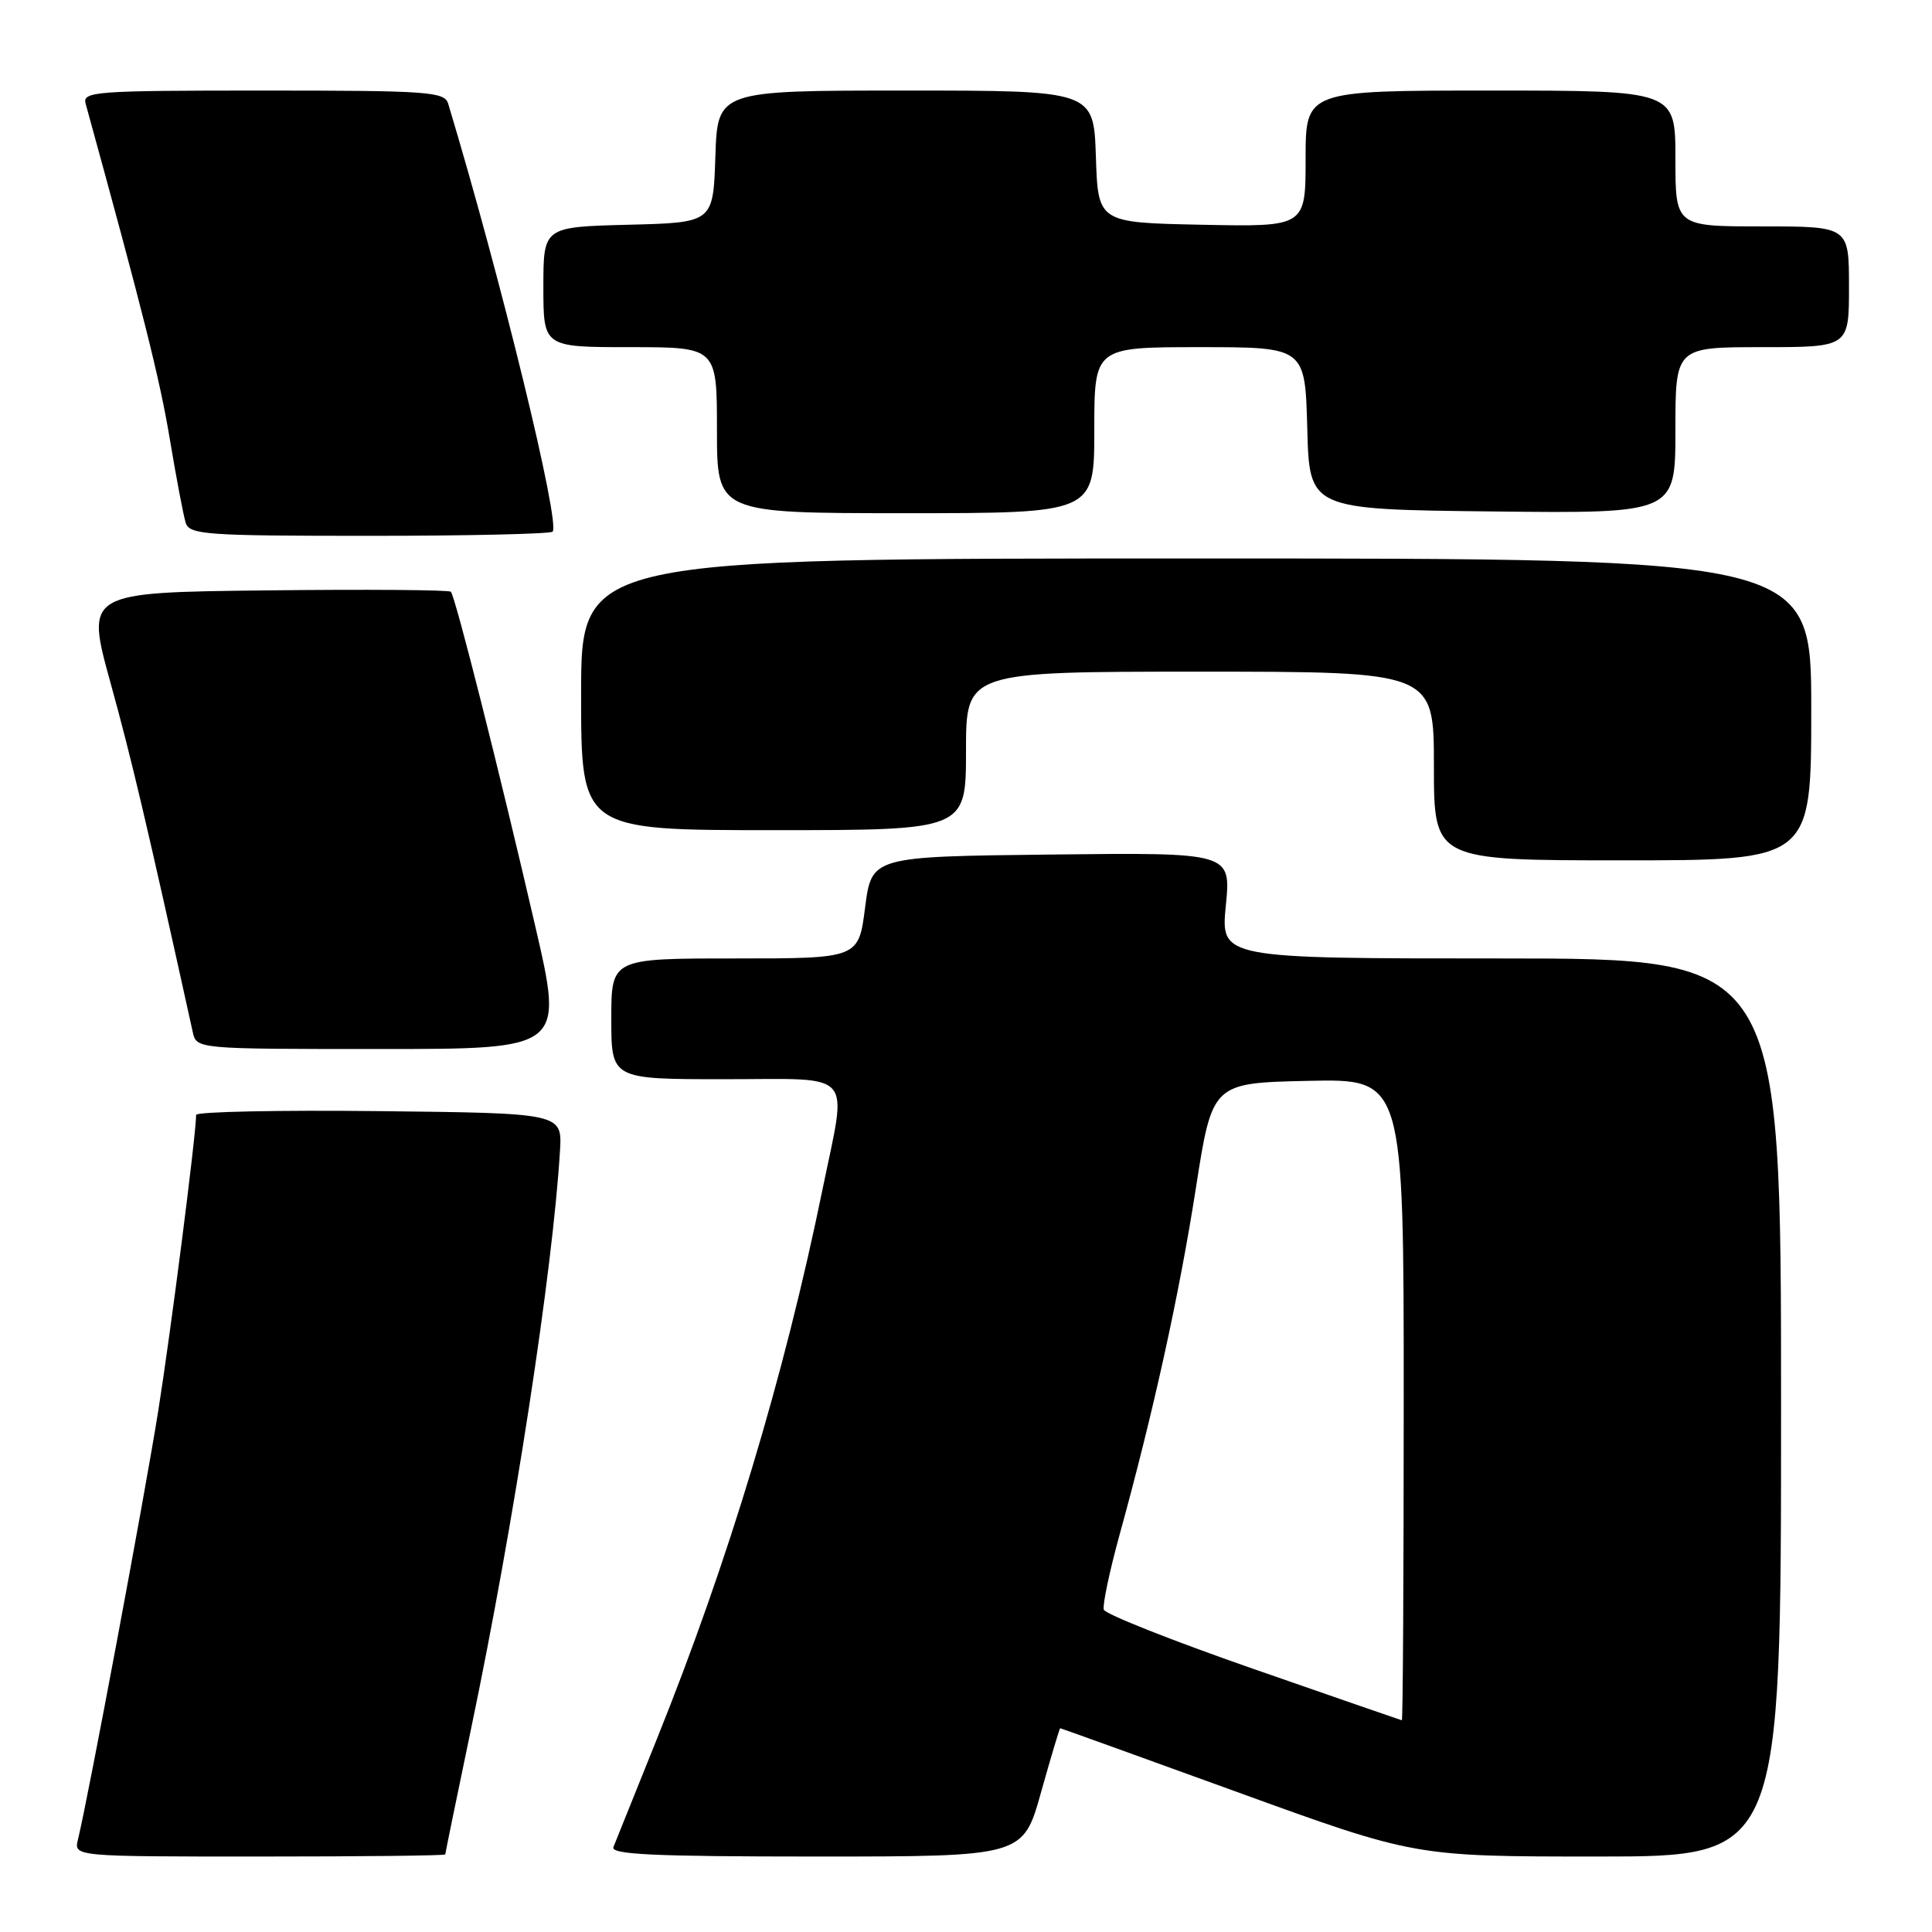 <?xml version="1.0" encoding="UTF-8" standalone="no"?>
<!DOCTYPE svg PUBLIC "-//W3C//DTD SVG 1.1//EN" "http://www.w3.org/Graphics/SVG/1.1/DTD/svg11.dtd" >
<svg xmlns="http://www.w3.org/2000/svg" xmlns:xlink="http://www.w3.org/1999/xlink" version="1.1" viewBox="0 0 256 256">
 <g >
 <path fill="currentColor"
d=" M 59.00 245.72 C 59.00 245.57 60.55 238.03 62.44 228.97 C 68.08 201.99 73.25 168.35 74.20 152.50 C 74.50 147.50 74.50 147.50 50.25 147.23 C 36.91 147.08 26.00 147.31 25.99 147.73 C 25.96 150.54 22.61 176.65 20.96 187.00 C 19.15 198.34 11.67 238.27 10.33 243.75 C 9.78 246.00 9.78 246.00 34.39 246.00 C 47.93 246.00 59.00 245.88 59.00 245.72 Z  M 137.94 237.50 C 139.25 232.82 140.40 229.00 140.48 229.00 C 140.57 229.00 151.18 232.82 164.06 237.50 C 187.48 246.00 187.48 246.00 211.74 246.00 C 236.00 246.00 236.00 246.00 236.00 186.50 C 236.00 127.00 236.00 127.00 198.87 127.00 C 161.74 127.00 161.74 127.00 162.43 119.98 C 163.12 112.96 163.12 112.96 139.31 113.23 C 115.50 113.50 115.50 113.50 114.63 120.25 C 113.77 127.00 113.77 127.00 97.38 127.00 C 81.00 127.00 81.00 127.00 81.00 135.00 C 81.00 143.00 81.00 143.00 96.00 143.00 C 113.54 143.00 112.27 141.57 108.98 157.64 C 103.90 182.42 96.53 206.84 87.01 230.50 C 84.13 237.65 81.56 244.06 81.28 244.75 C 80.89 245.73 86.66 246.00 108.17 246.00 C 135.56 246.00 135.56 246.00 137.94 237.50 Z  M 70.93 122.75 C 66.17 102.16 60.32 78.99 59.74 78.41 C 59.50 78.16 48.51 78.08 35.32 78.23 C 11.34 78.50 11.34 78.50 14.65 90.50 C 17.43 100.56 19.42 108.99 25.54 136.75 C 26.04 139.00 26.04 139.00 50.36 139.00 C 74.69 139.00 74.69 139.00 70.93 122.75 Z  M 240.00 94.00 C 240.00 74.00 240.00 74.00 158.50 74.00 C 77.00 74.00 77.00 74.00 77.00 92.00 C 77.00 110.00 77.00 110.00 102.50 110.00 C 128.00 110.00 128.00 110.00 128.00 99.50 C 128.00 89.00 128.00 89.00 159.00 89.00 C 190.00 89.00 190.00 89.00 190.00 101.50 C 190.00 114.00 190.00 114.00 215.00 114.00 C 240.00 114.00 240.00 114.00 240.00 94.00 Z  M 73.22 70.45 C 74.29 69.37 66.39 36.97 59.39 13.75 C 58.91 12.15 56.85 12.00 34.87 12.00 C 12.49 12.00 10.90 12.12 11.35 13.75 C 18.90 41.17 21.15 50.12 22.47 58.00 C 23.34 63.23 24.30 68.29 24.60 69.25 C 25.09 70.85 27.14 71.00 48.90 71.00 C 61.97 71.00 72.91 70.75 73.22 70.45 Z  M 145.00 57.00 C 145.00 46.00 145.00 46.00 158.97 46.00 C 172.93 46.00 172.93 46.00 173.22 56.75 C 173.50 67.50 173.50 67.50 197.75 67.77 C 222.00 68.04 222.00 68.04 222.00 57.02 C 222.00 46.00 222.00 46.00 233.50 46.00 C 245.00 46.00 245.00 46.00 245.00 38.00 C 245.00 30.00 245.00 30.00 233.50 30.00 C 222.00 30.00 222.00 30.00 222.00 21.00 C 222.00 12.00 222.00 12.00 197.50 12.00 C 173.00 12.00 173.00 12.00 173.00 21.03 C 173.00 30.06 173.00 30.06 159.25 29.78 C 145.50 29.50 145.50 29.50 145.21 20.75 C 144.92 12.00 144.92 12.00 120.00 12.00 C 95.08 12.00 95.08 12.00 94.79 20.75 C 94.50 29.50 94.50 29.50 83.25 29.78 C 72.00 30.07 72.00 30.07 72.00 38.03 C 72.00 46.00 72.00 46.00 83.50 46.00 C 95.00 46.00 95.00 46.00 95.00 57.00 C 95.00 68.00 95.00 68.00 120.00 68.00 C 145.00 68.00 145.00 68.00 145.00 57.00 Z  M 166.06 221.13 C 155.37 217.41 146.46 213.88 146.26 213.29 C 146.07 212.70 147.01 208.23 148.35 203.36 C 152.83 187.12 156.24 171.64 158.45 157.50 C 160.63 143.50 160.63 143.50 173.32 143.22 C 186.00 142.94 186.00 142.94 186.00 185.47 C 186.00 208.86 185.89 227.98 185.75 227.95 C 185.61 227.92 176.75 224.85 166.06 221.13 Z "/>
</g>
</svg>